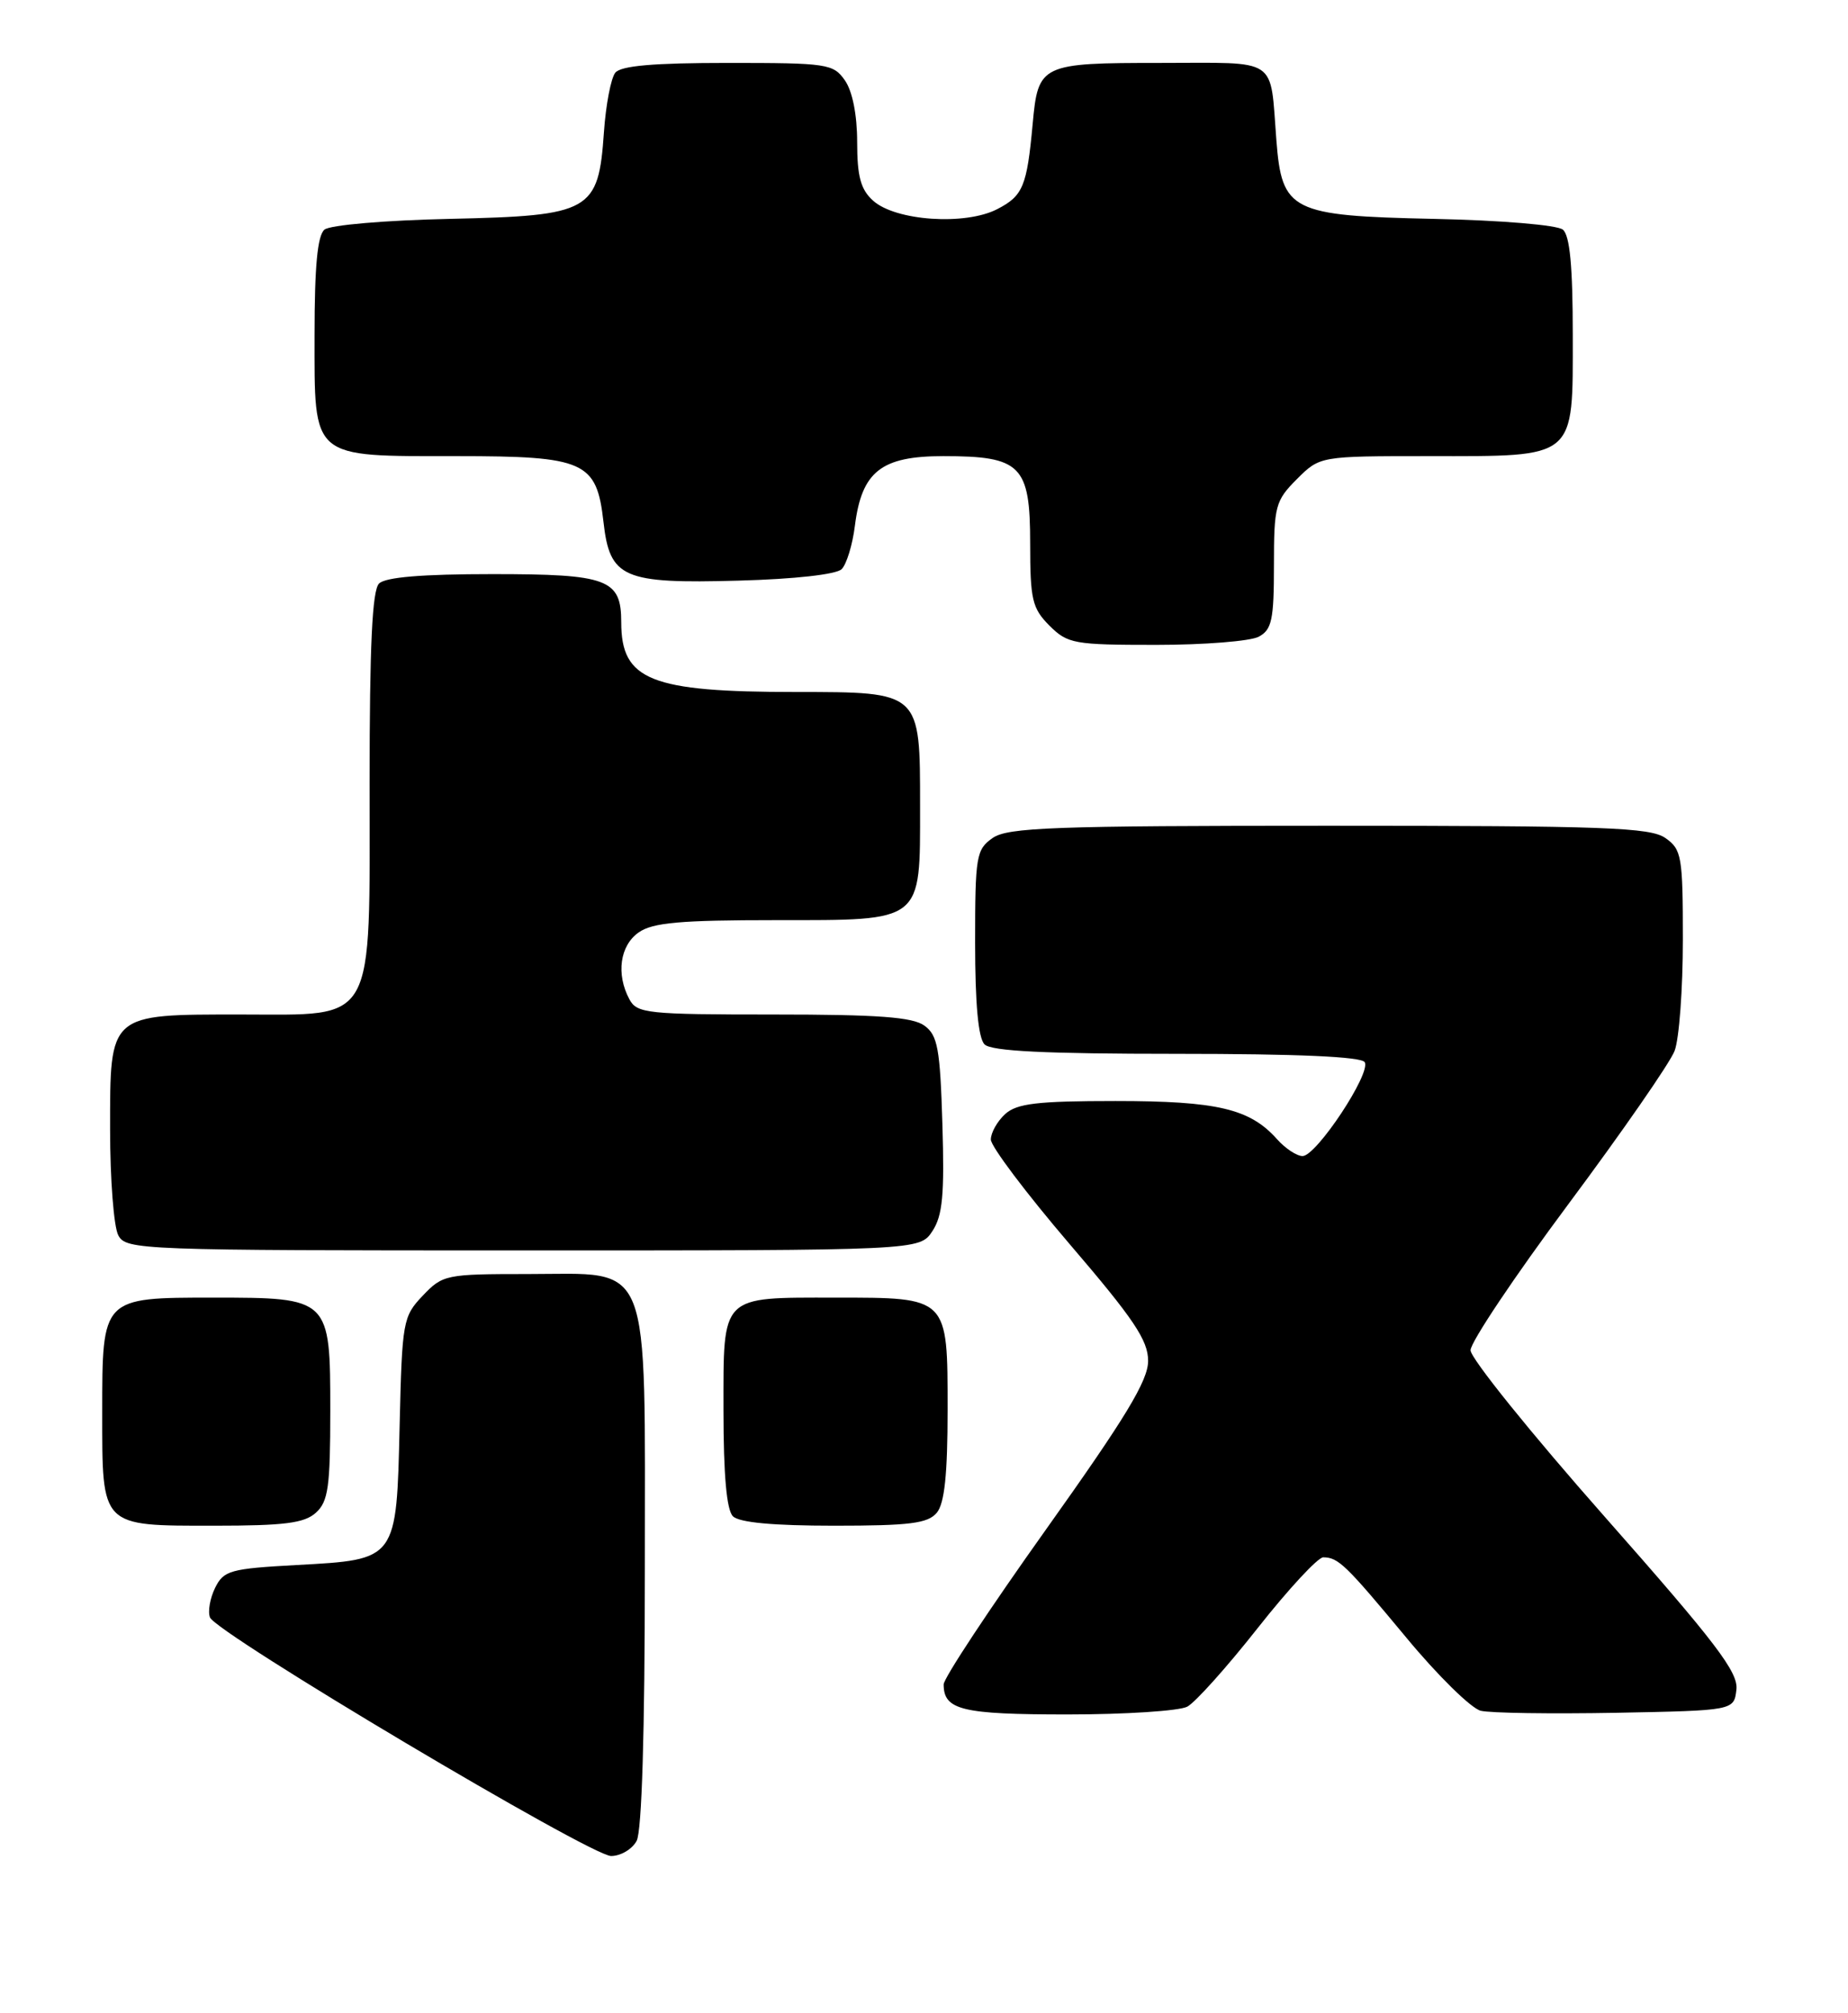 <?xml version="1.0" encoding="UTF-8" standalone="no"?>
<!DOCTYPE svg PUBLIC "-//W3C//DTD SVG 1.1//EN" "http://www.w3.org/Graphics/SVG/1.1/DTD/svg11.dtd" >
<svg xmlns="http://www.w3.org/2000/svg" xmlns:xlink="http://www.w3.org/1999/xlink" version="1.1" viewBox="0 0 235 256">
 <g >
 <path fill="currentColor"
d=" M 80.96 234.07 C 81.62 232.85 82.00 220.14 82.00 199.70 C 82.00 159.36 83.04 162.00 67.11 162.00 C 56.70 162.00 56.30 162.08 53.76 164.75 C 51.24 167.40 51.13 168.00 50.82 181.22 C 50.42 198.45 50.52 198.30 37.74 199.00 C 29.29 199.46 28.45 199.69 27.36 201.89 C 26.71 203.21 26.41 204.90 26.70 205.66 C 27.47 207.67 75.11 236.00 77.71 236.00 C 78.93 236.00 80.40 235.13 80.96 234.07 Z  M 150.98 217.01 C 152.00 216.47 156.03 211.97 159.94 207.01 C 163.85 202.05 167.60 198.01 168.27 198.02 C 170.19 198.04 171.11 198.93 178.84 208.24 C 182.82 213.05 187.08 217.23 188.29 217.53 C 189.51 217.83 197.25 217.94 205.50 217.79 C 220.50 217.50 220.50 217.50 220.81 214.84 C 221.06 212.63 218.22 208.90 204.06 192.86 C 194.68 182.24 187.00 172.71 187.00 171.69 C 187.00 170.67 192.60 162.30 199.45 153.10 C 206.30 143.90 212.38 135.13 212.95 133.62 C 213.53 132.11 214.00 125.75 214.00 119.49 C 214.00 108.87 213.85 108.01 211.78 106.56 C 209.85 105.21 204.09 105.00 169.00 105.00 C 133.91 105.00 128.15 105.21 126.22 106.56 C 124.14 108.02 124.00 108.86 124.00 119.86 C 124.00 127.66 124.40 132.00 125.20 132.80 C 126.06 133.66 132.90 134.00 149.64 134.00 C 164.99 134.00 173.11 134.36 173.54 135.06 C 174.39 136.44 167.40 147.00 165.64 147.00 C 164.91 147.00 163.45 146.04 162.40 144.86 C 158.95 140.98 154.80 140.00 141.86 140.00 C 131.91 140.00 129.32 140.31 127.83 141.65 C 126.82 142.57 126.00 144.03 126.00 144.90 C 126.01 145.78 130.51 151.75 136.00 158.17 C 144.16 167.69 146.00 170.42 146.00 173.04 C 146.00 175.55 143.17 180.22 133.00 194.50 C 125.85 204.54 120.00 213.39 120.00 214.18 C 120.00 217.44 122.30 218.00 135.77 218.00 C 143.12 218.00 149.96 217.55 150.98 217.01 Z  M 40.17 192.35 C 41.74 190.93 42.00 189.07 42.00 179.40 C 42.00 165.03 41.96 165.00 27.11 165.00 C 12.95 165.00 13.00 164.95 13.00 179.58 C 13.00 194.26 12.74 194.00 27.24 194.00 C 36.17 194.00 38.70 193.68 40.17 192.35 Z  M 119.13 192.35 C 120.11 191.16 120.50 187.48 120.50 179.27 C 120.50 164.86 120.63 165.00 106.24 165.00 C 91.53 165.00 92.00 164.52 92.00 179.34 C 92.00 187.54 92.40 192.00 93.20 192.80 C 94.00 193.60 98.33 194.00 106.08 194.00 C 115.72 194.00 117.99 193.71 119.13 192.35 Z  M 118.57 156.54 C 119.87 154.56 120.11 151.92 119.84 142.96 C 119.55 133.33 119.24 131.64 117.56 130.42 C 116.06 129.32 111.67 129.00 98.34 129.00 C 82.29 129.00 81.00 128.86 80.04 127.07 C 78.32 123.87 78.83 120.23 81.22 118.56 C 83.00 117.31 86.51 117.00 98.67 117.00 C 117.49 117.00 117.00 117.39 117.00 102.50 C 117.00 87.89 117.12 88.00 101.19 87.99 C 82.73 87.99 79.00 86.50 79.00 79.14 C 79.00 73.63 77.31 73.00 62.63 73.00 C 53.67 73.00 49.01 73.39 48.20 74.20 C 47.33 75.07 47.00 82.10 47.00 99.57 C 47.00 130.70 47.94 129.00 30.65 129.00 C 13.76 129.00 14.00 128.79 14.00 143.62 C 14.00 149.95 14.47 156.00 15.04 157.07 C 16.04 158.94 17.67 159.00 66.51 159.00 C 116.95 159.00 116.95 159.00 118.57 156.54 Z  M 160.07 80.96 C 161.73 80.07 162.00 78.82 162.00 71.89 C 162.00 64.33 162.18 63.67 164.92 60.92 C 167.85 58.00 167.85 58.00 181.70 58.00 C 200.60 58.00 200.00 58.51 200.00 42.57 C 200.00 33.87 199.63 29.94 198.74 29.20 C 198.02 28.61 190.88 28.01 182.26 27.83 C 164.17 27.44 163.01 26.86 162.31 17.83 C 161.47 7.12 162.78 8.00 147.60 8.00 C 132.35 8.00 132.01 8.16 131.32 15.75 C 130.59 23.70 130.09 24.90 126.82 26.59 C 122.75 28.70 113.86 28.09 111.02 25.51 C 109.45 24.10 109.00 22.43 109.00 18.07 C 109.00 14.60 108.40 11.59 107.44 10.22 C 105.97 8.11 105.20 8.00 92.57 8.00 C 83.11 8.00 78.95 8.36 78.24 9.25 C 77.69 9.94 77.04 13.33 76.80 16.79 C 76.10 26.90 75.16 27.43 57.23 27.83 C 48.99 28.01 41.96 28.61 41.26 29.20 C 40.37 29.94 40.00 33.88 40.00 42.57 C 40.00 58.49 39.42 58.00 58.11 58.00 C 74.37 58.00 75.87 58.67 76.74 66.36 C 77.54 73.51 79.22 74.24 93.91 73.83 C 101.04 73.64 106.36 73.04 107.03 72.37 C 107.65 71.75 108.41 69.28 108.71 66.87 C 109.58 59.95 112.05 58.00 119.95 58.00 C 129.85 58.00 131.00 59.15 131.00 69.10 C 131.00 76.25 131.26 77.35 133.45 79.55 C 135.77 81.86 136.56 82.00 147.02 82.00 C 153.13 82.00 159.00 81.53 160.07 80.96 Z "/>
</g>
</svg>